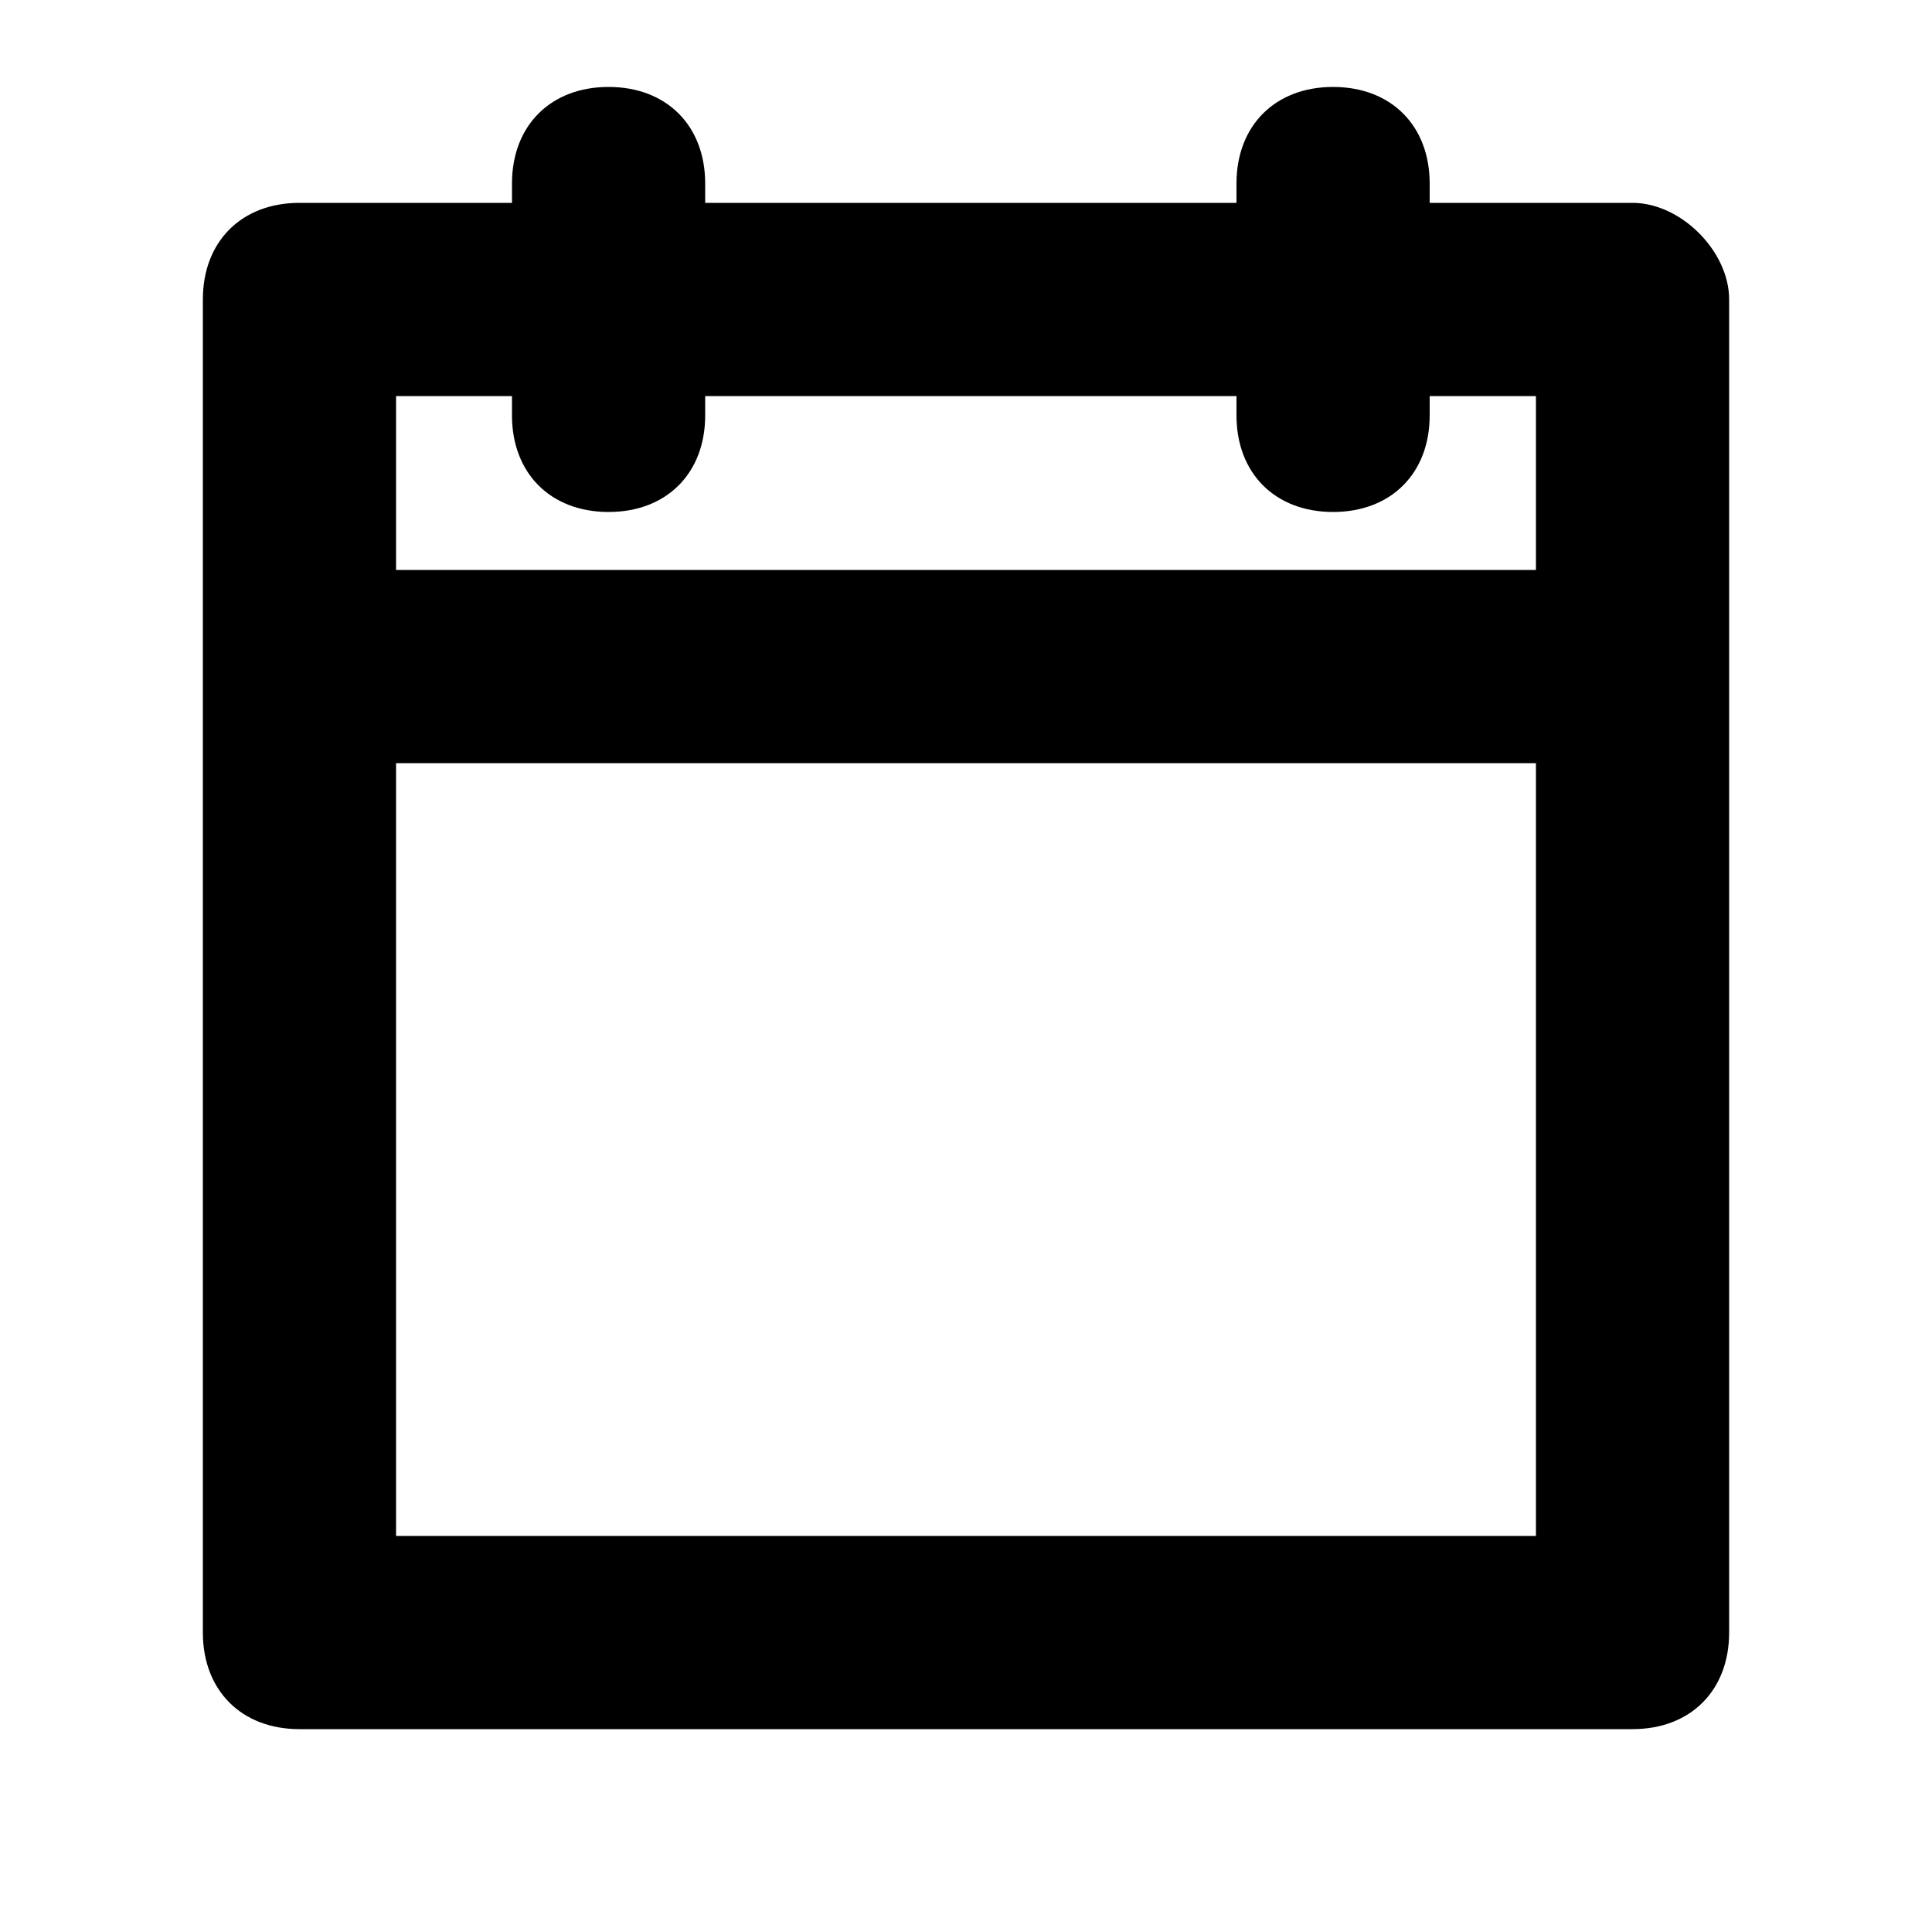 <svg version="1.1" id="Laag_1" xmlns="http://www.w3.org/2000/svg" xmlns:xlink="http://www.w3.org/1999/xlink" x="0px" y="0px"
	 viewBox="0 0 20 20" style="enable-background:new 0 0 20 20;" xml:space="preserve">

<path class="st0" d="M16.9,2.1h-2.1V1.9c0-0.6-0.4-1-1-1s-1,0.4-1,1v0.2H7.3V1.9c0-0.6-0.4-1-1-1s-1,0.4-1,1v0.2H3.1
	c-0.6,0-1,0.4-1,1v13.8c0,0.6,0.4,1,1,1h13.8c0.6,0,1-0.4,1-1V3.1C17.9,2.6,17.4,2.1,16.9,2.1z M5.3,4.1v0.2c0,0.6,0.4,1,1,1
	s1-0.4,1-1V4.1h5.5v0.2c0,0.6,0.4,1,1,1s1-0.4,1-1V4.1h1.1v1.8H4.1V4.1H5.3z M4.1,15.9v-8h11.8v8H4.1z"/>
</svg>
